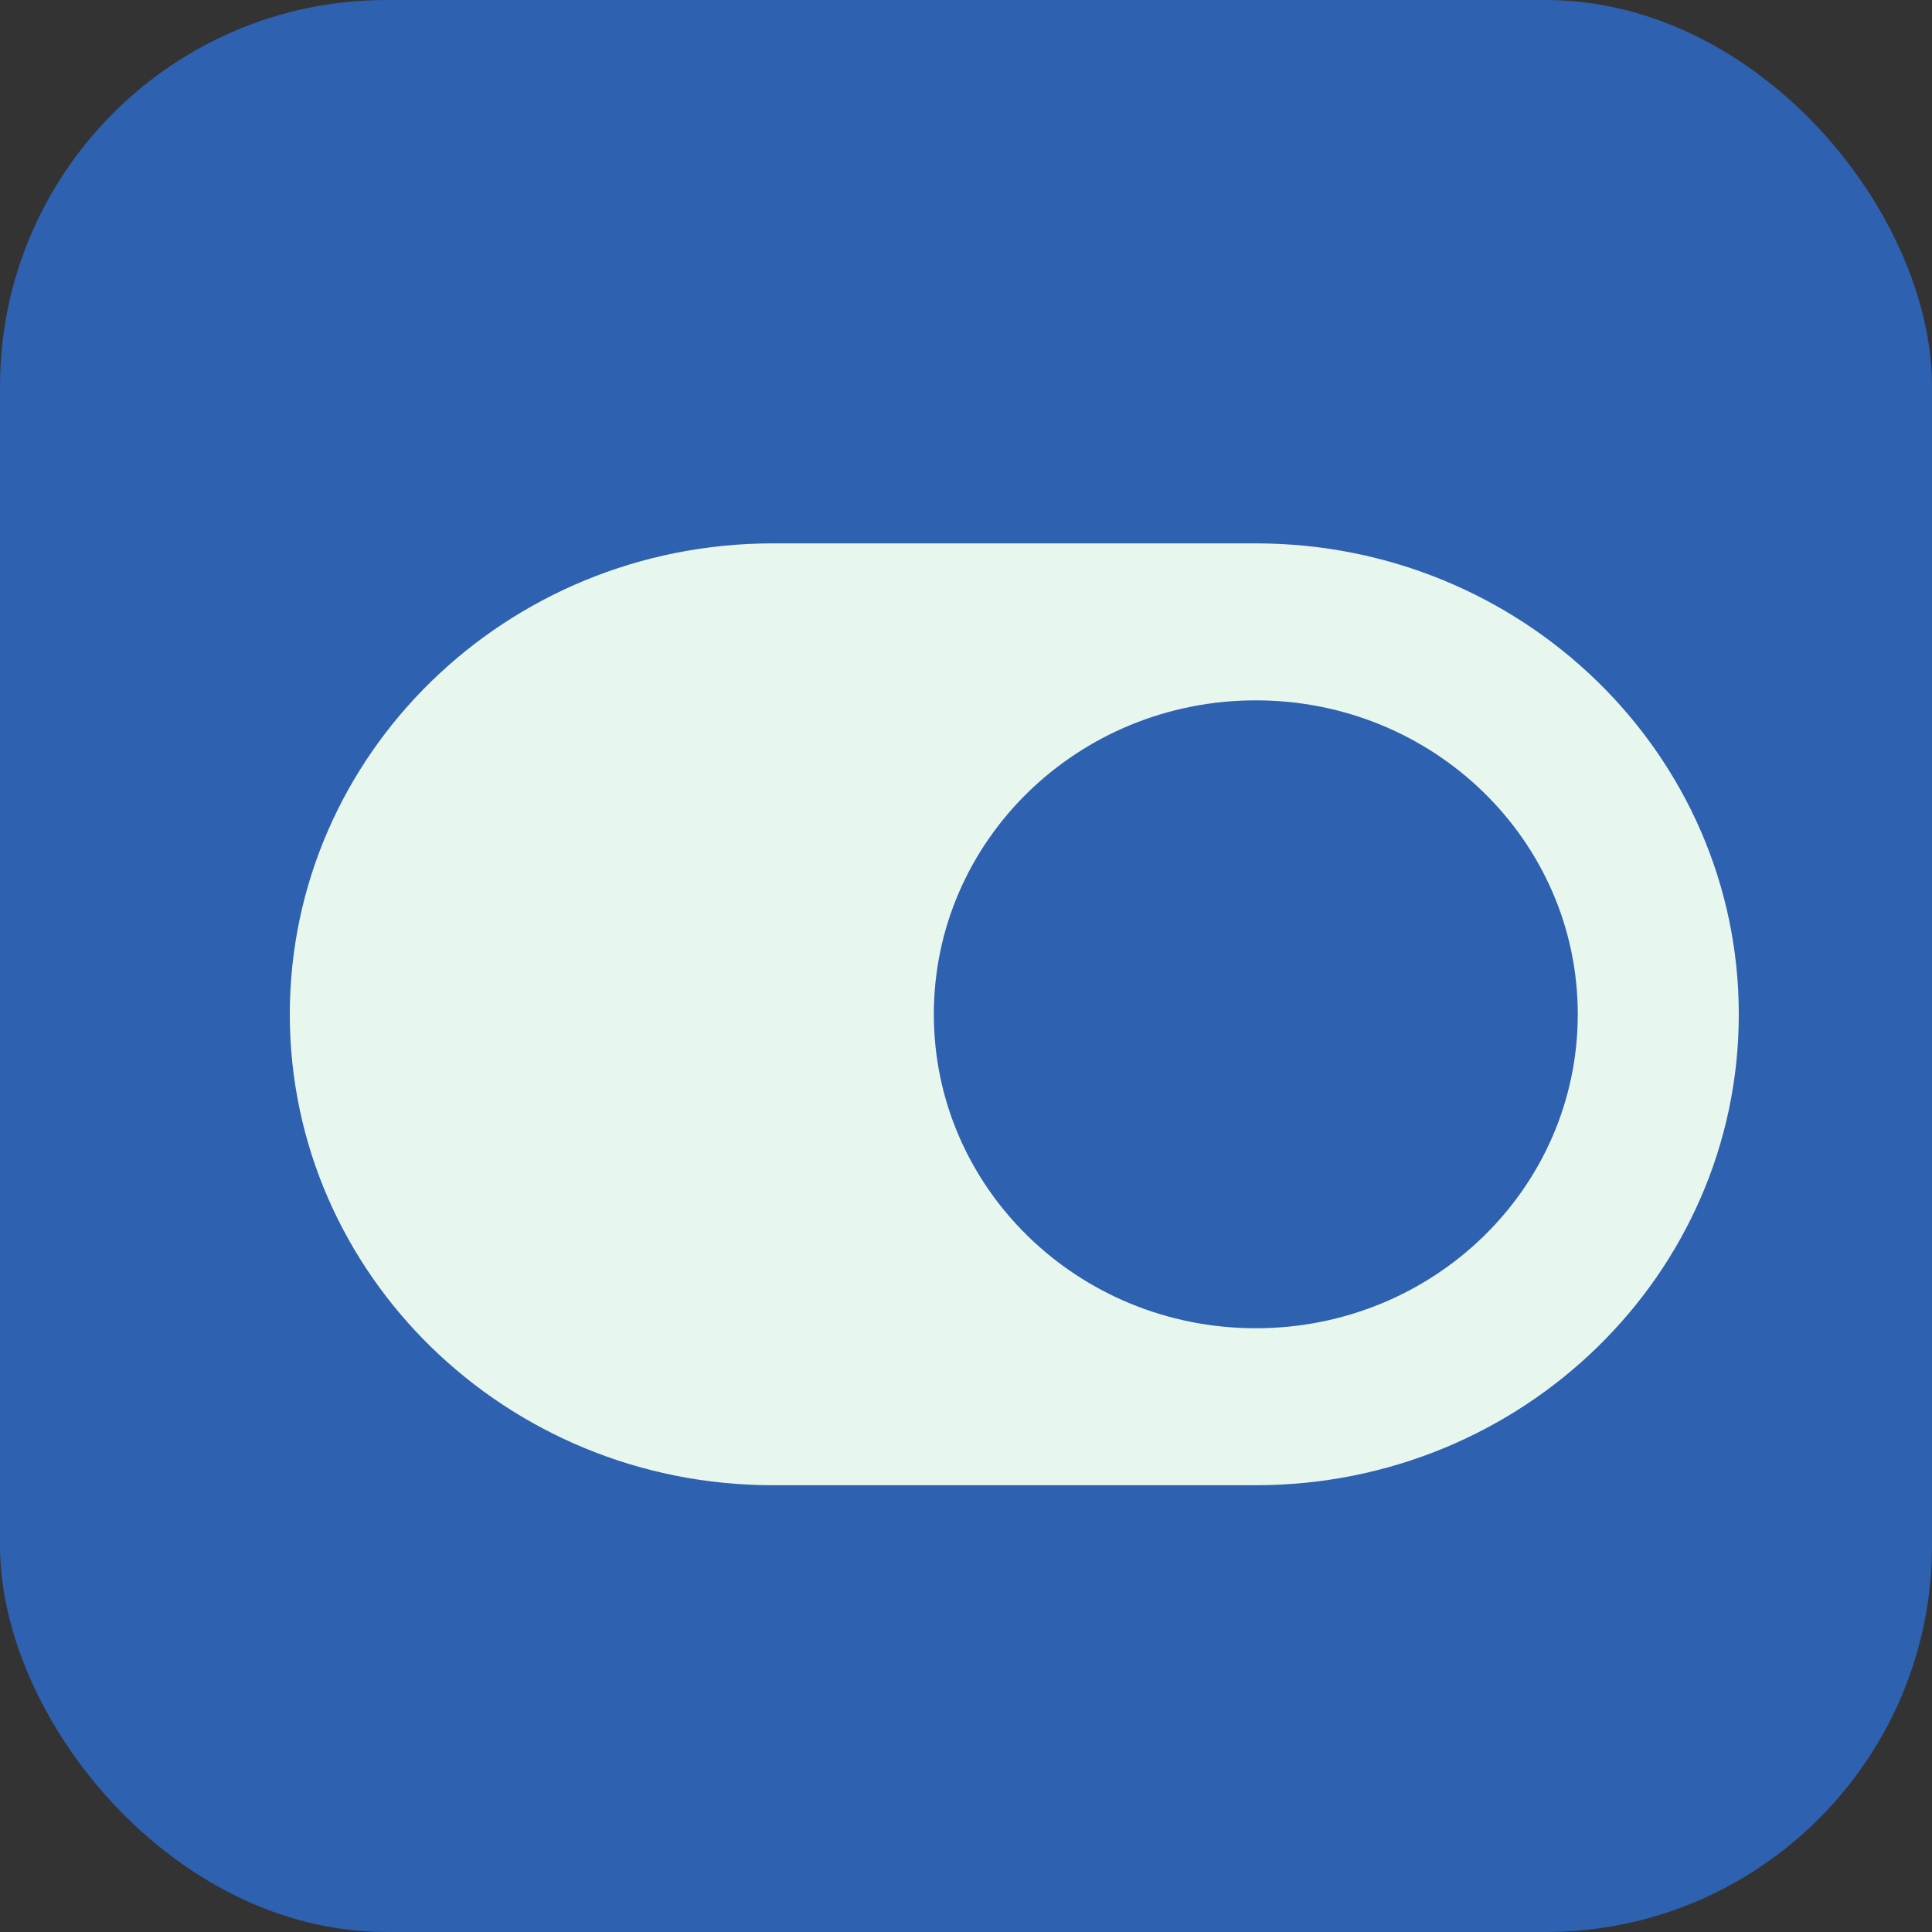 <svg width="20" height="20" viewBox="0 0 20 20" fill="none" xmlns="http://www.w3.org/2000/svg">
<rect x="0" y="0" width="20" height="20" fill="#333333" stroke="none"/>
<rect width="20" height="20" rx="4" fill="#2E61AF"/>
<path d="M13 5.625H8C5.24 5.625 3 7.809 3 10.5C3 13.191 5.24 15.375 8 15.375H13C15.76 15.375 18 13.191 18 10.5C18 7.809 15.76 5.625 13 5.625ZM13 13.75C11.156 13.75 9.667 12.295 9.667 10.5C9.667 8.702 11.159 7.25 13 7.25C14.844 7.25 16.333 8.705 16.333 10.5C16.333 12.298 14.841 13.75 13 13.75Z" fill="#E8F7EE"/>
</svg>
